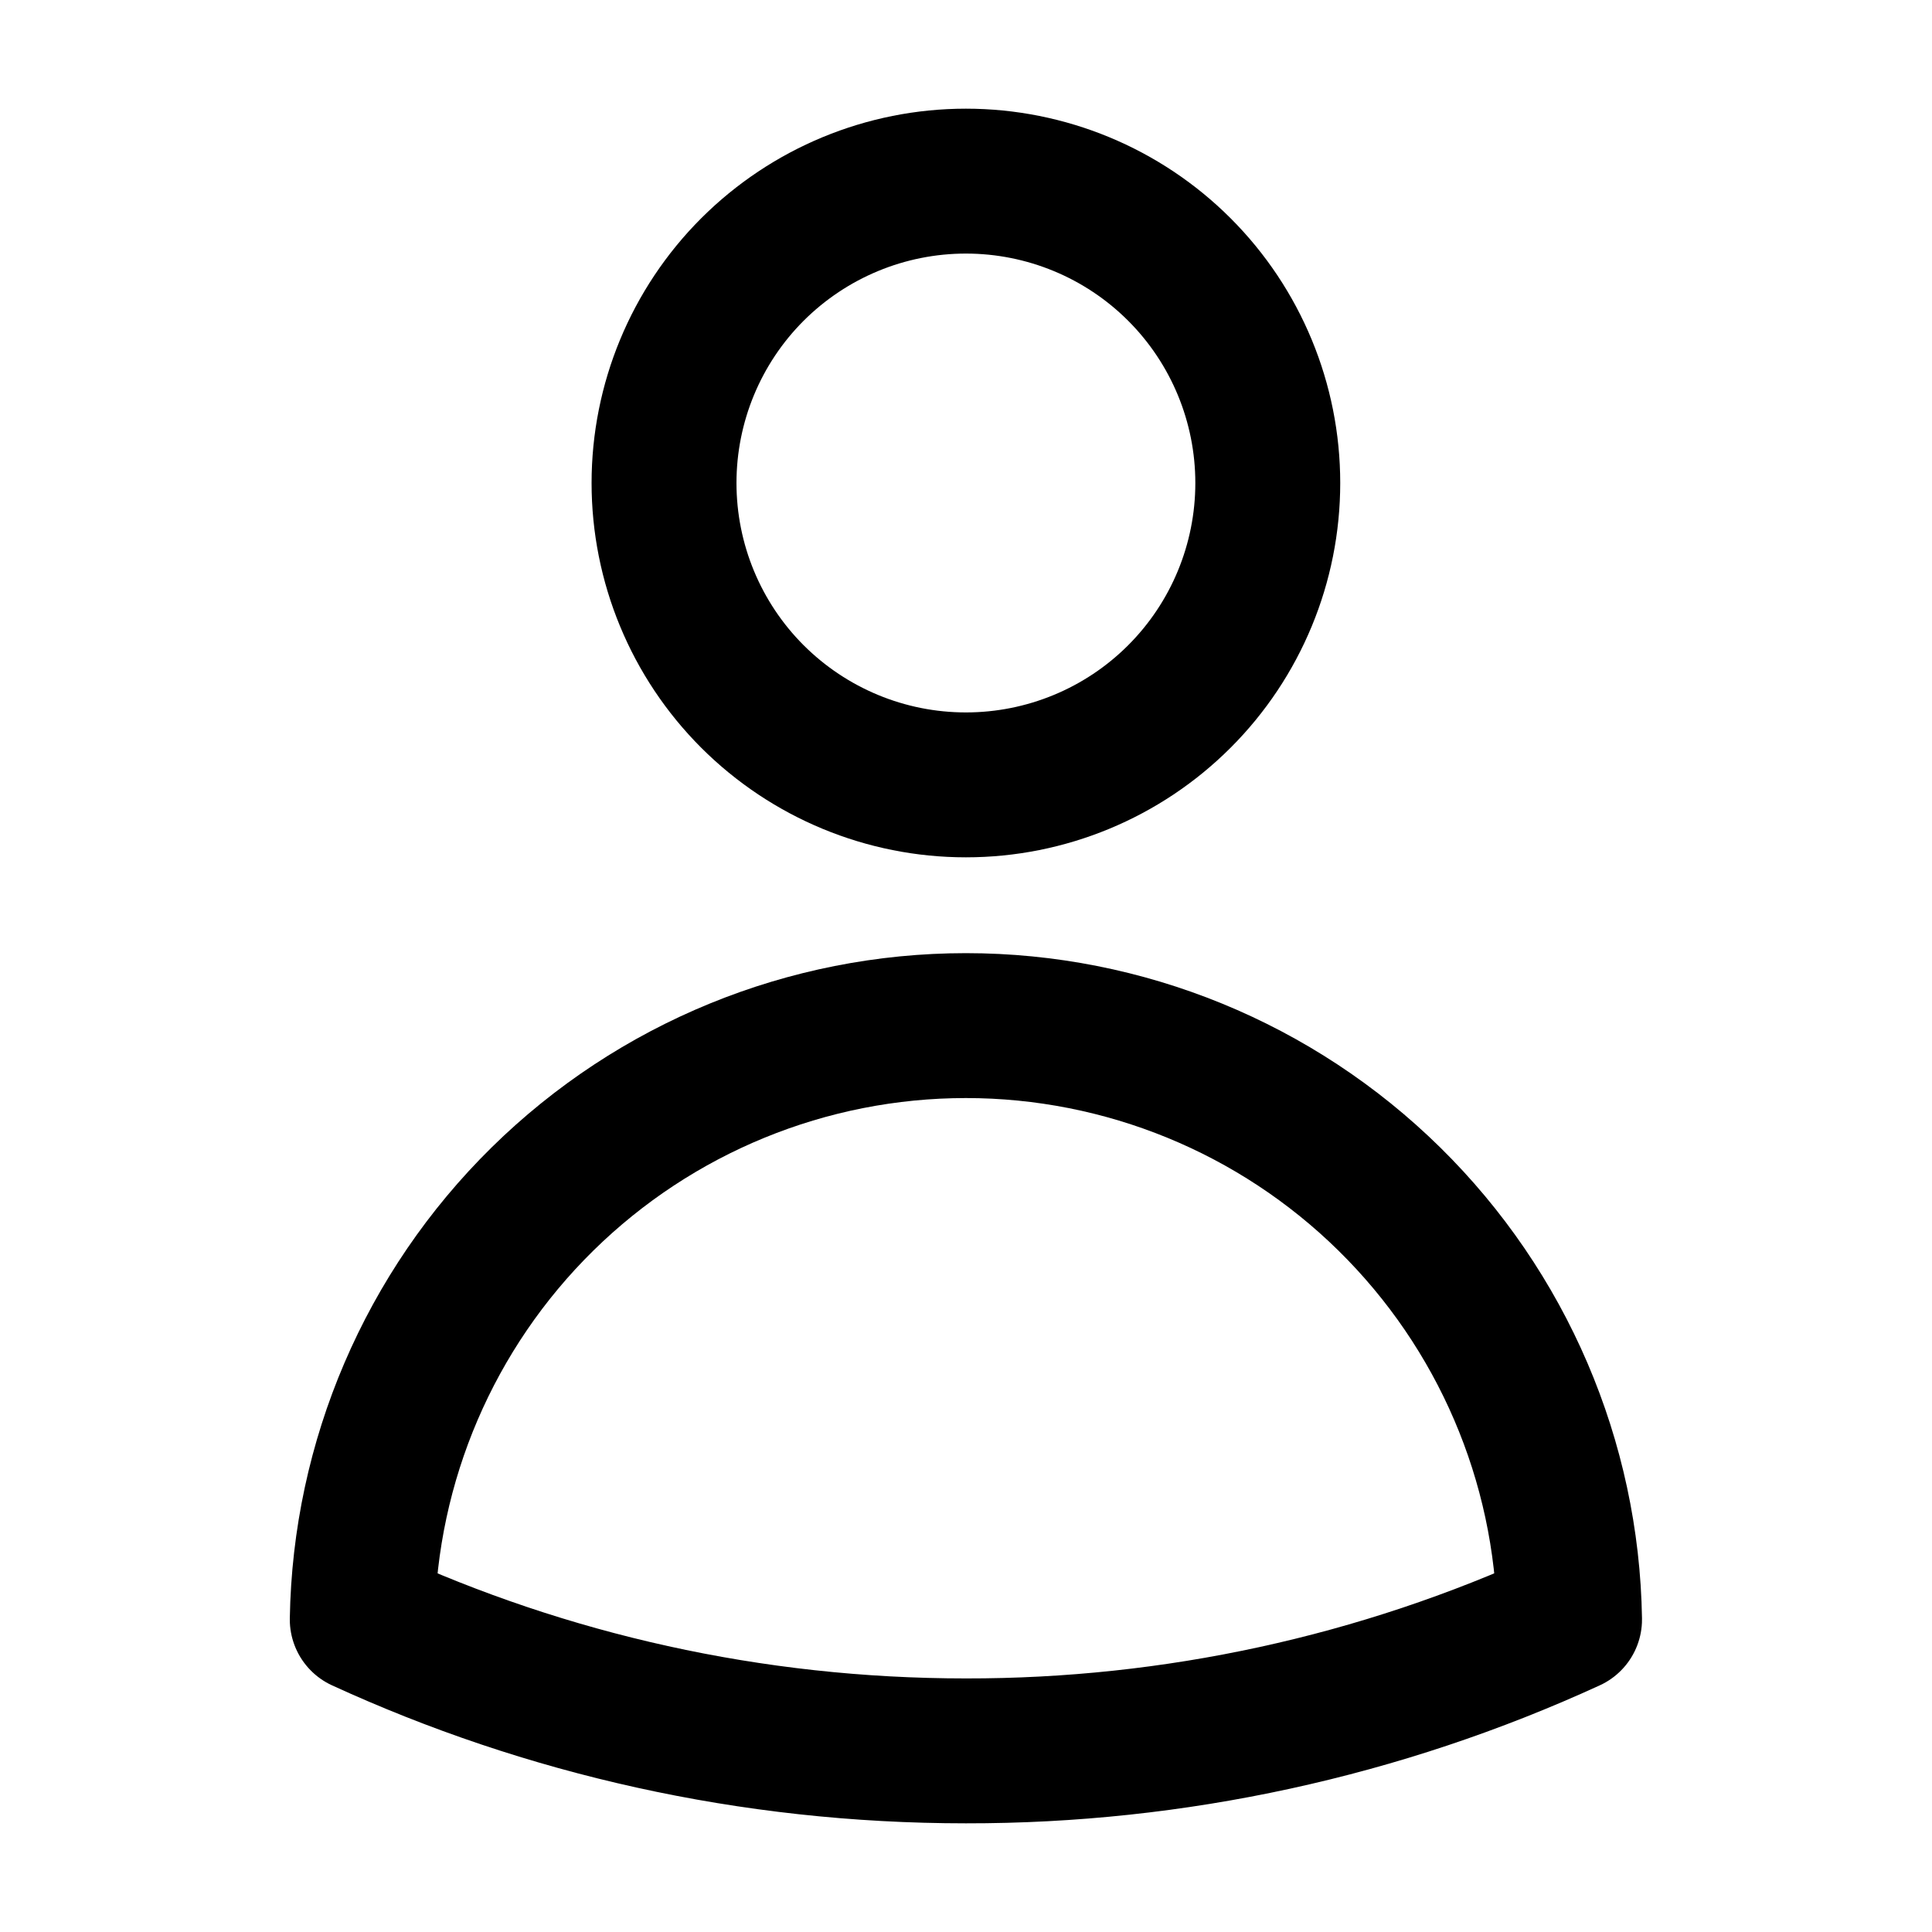 <svg width="20" height="20" viewBox="0 0 20 20" fill="none" xmlns="http://www.w3.org/2000/svg">
<path d="M13.124 5C13.124 5.829 12.795 6.624 12.209 7.21C11.623 7.796 10.828 8.125 9.999 8.125C9.17 8.125 8.376 7.796 7.789 7.21C7.203 6.624 6.874 5.829 6.874 5C6.874 4.171 7.203 3.376 7.789 2.79C8.376 2.204 9.17 1.875 9.999 1.875C10.828 1.875 11.623 2.204 12.209 2.79C12.795 3.376 13.124 4.171 13.124 5ZM3.75 16.765C3.777 15.125 4.447 13.562 5.616 12.412C6.785 11.262 8.359 10.617 9.999 10.617C11.639 10.617 13.213 11.262 14.382 12.412C15.551 13.562 16.222 15.125 16.248 16.765C14.288 17.664 12.156 18.128 9.999 18.125C7.769 18.125 5.652 17.638 3.75 16.765Z" stroke="black" stroke-width="1.5" stroke-linecap="round" stroke-linejoin="round"/>
</svg>
